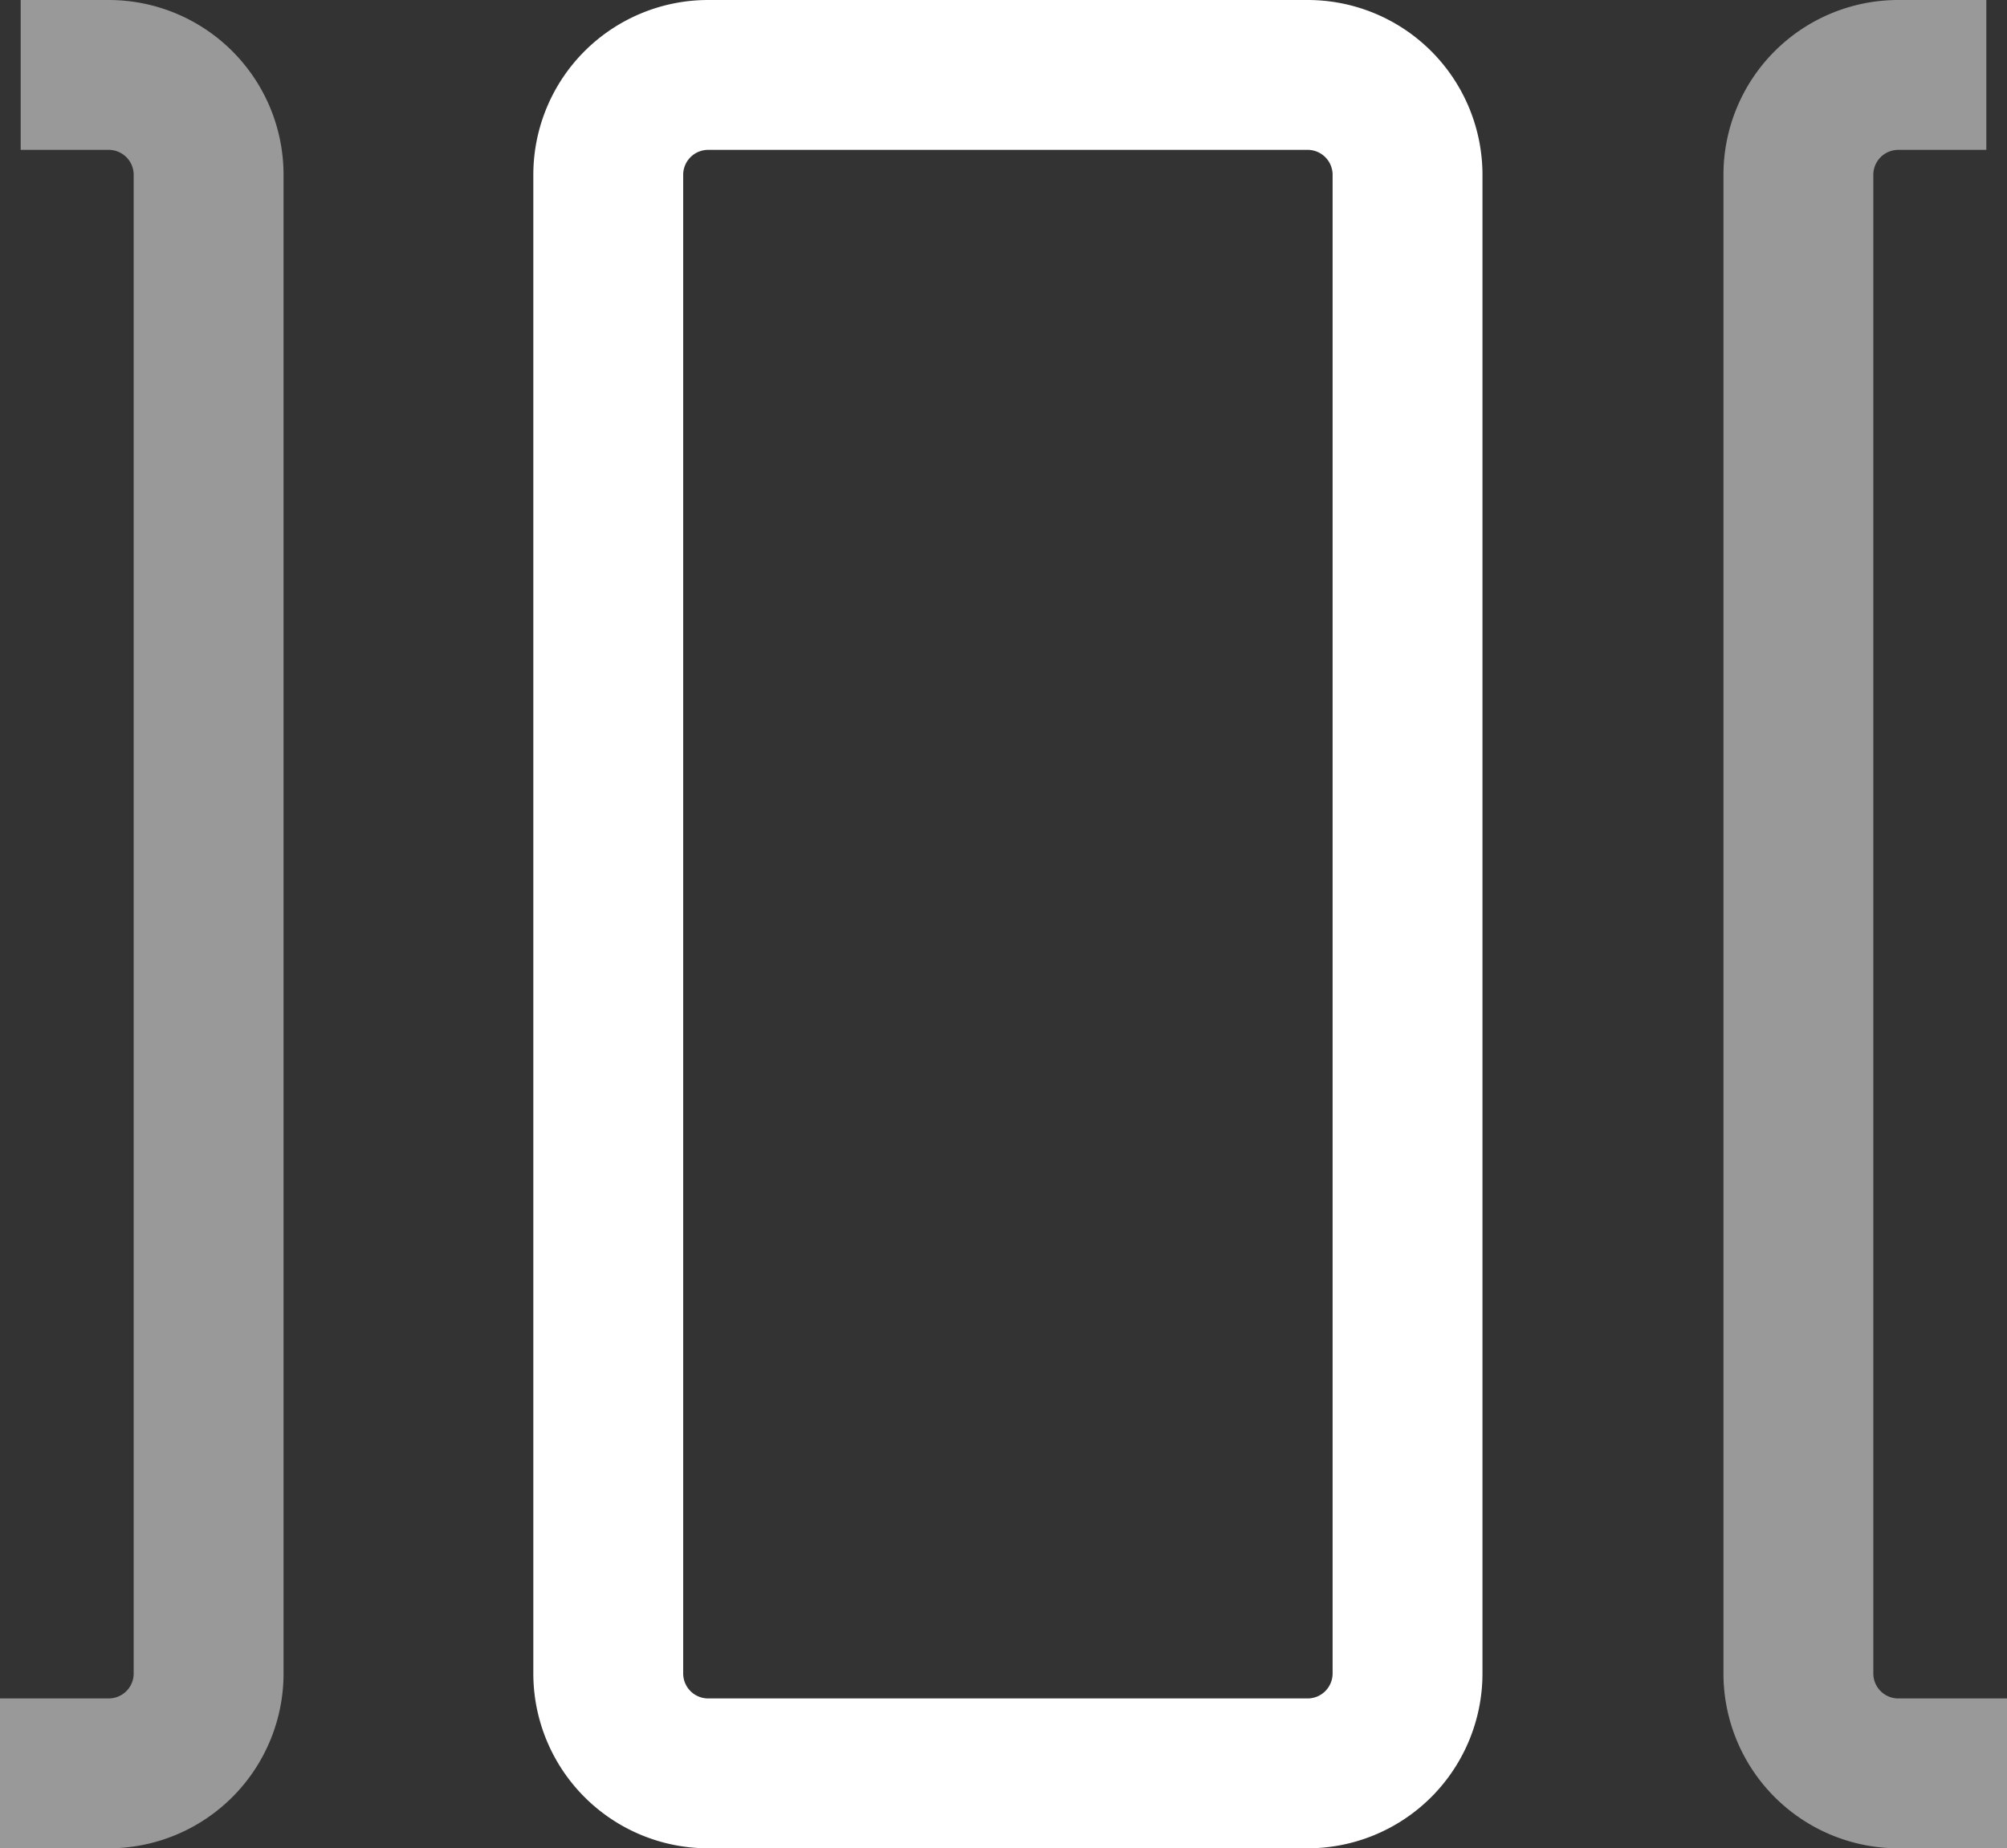 <svg xmlns="http://www.w3.org/2000/svg" width="20.088" height="18.5" viewBox="0 0 20.088 18.5">
  <rect x="0" y="0" width="20.088" height="18.5" fill="#333333" stroke="none"/>
  <g id="ic" transform="translate(0 0.75)">
    <path id="Pfad_47" data-name="Pfad 47" d="M1,0H16a1,1,0,0,1,1,1V7a1,1,0,0,1-1,1H1A1,1,0,0,1,0,7V1A1,1,0,0,1,1,0Z" transform="translate(6.088 17) rotate(-90)" fill="none" stroke="#fff" stroke-width="1.5"/>
    <path id="Pfad_48" data-name="Pfad 48" d="M17,.207h0v.881a1,1,0,0,1-1,1H1a1,1,0,0,1-1-1V0H0" transform="translate(0 17) rotate(-90)" fill="none" stroke="rgba(255,255,255,0.5)" stroke-width="1.5"/>
    <path id="Pfad_49" data-name="Pfad 49" d="M17,1.881h0V1a1,1,0,0,0-1-1H1A1,1,0,0,0,0,1V2.088H0" transform="translate(18 17) rotate(-90)" fill="none" stroke="rgba(255,255,255,0.5)" stroke-width="1.5"/>
  </g>
</svg>
